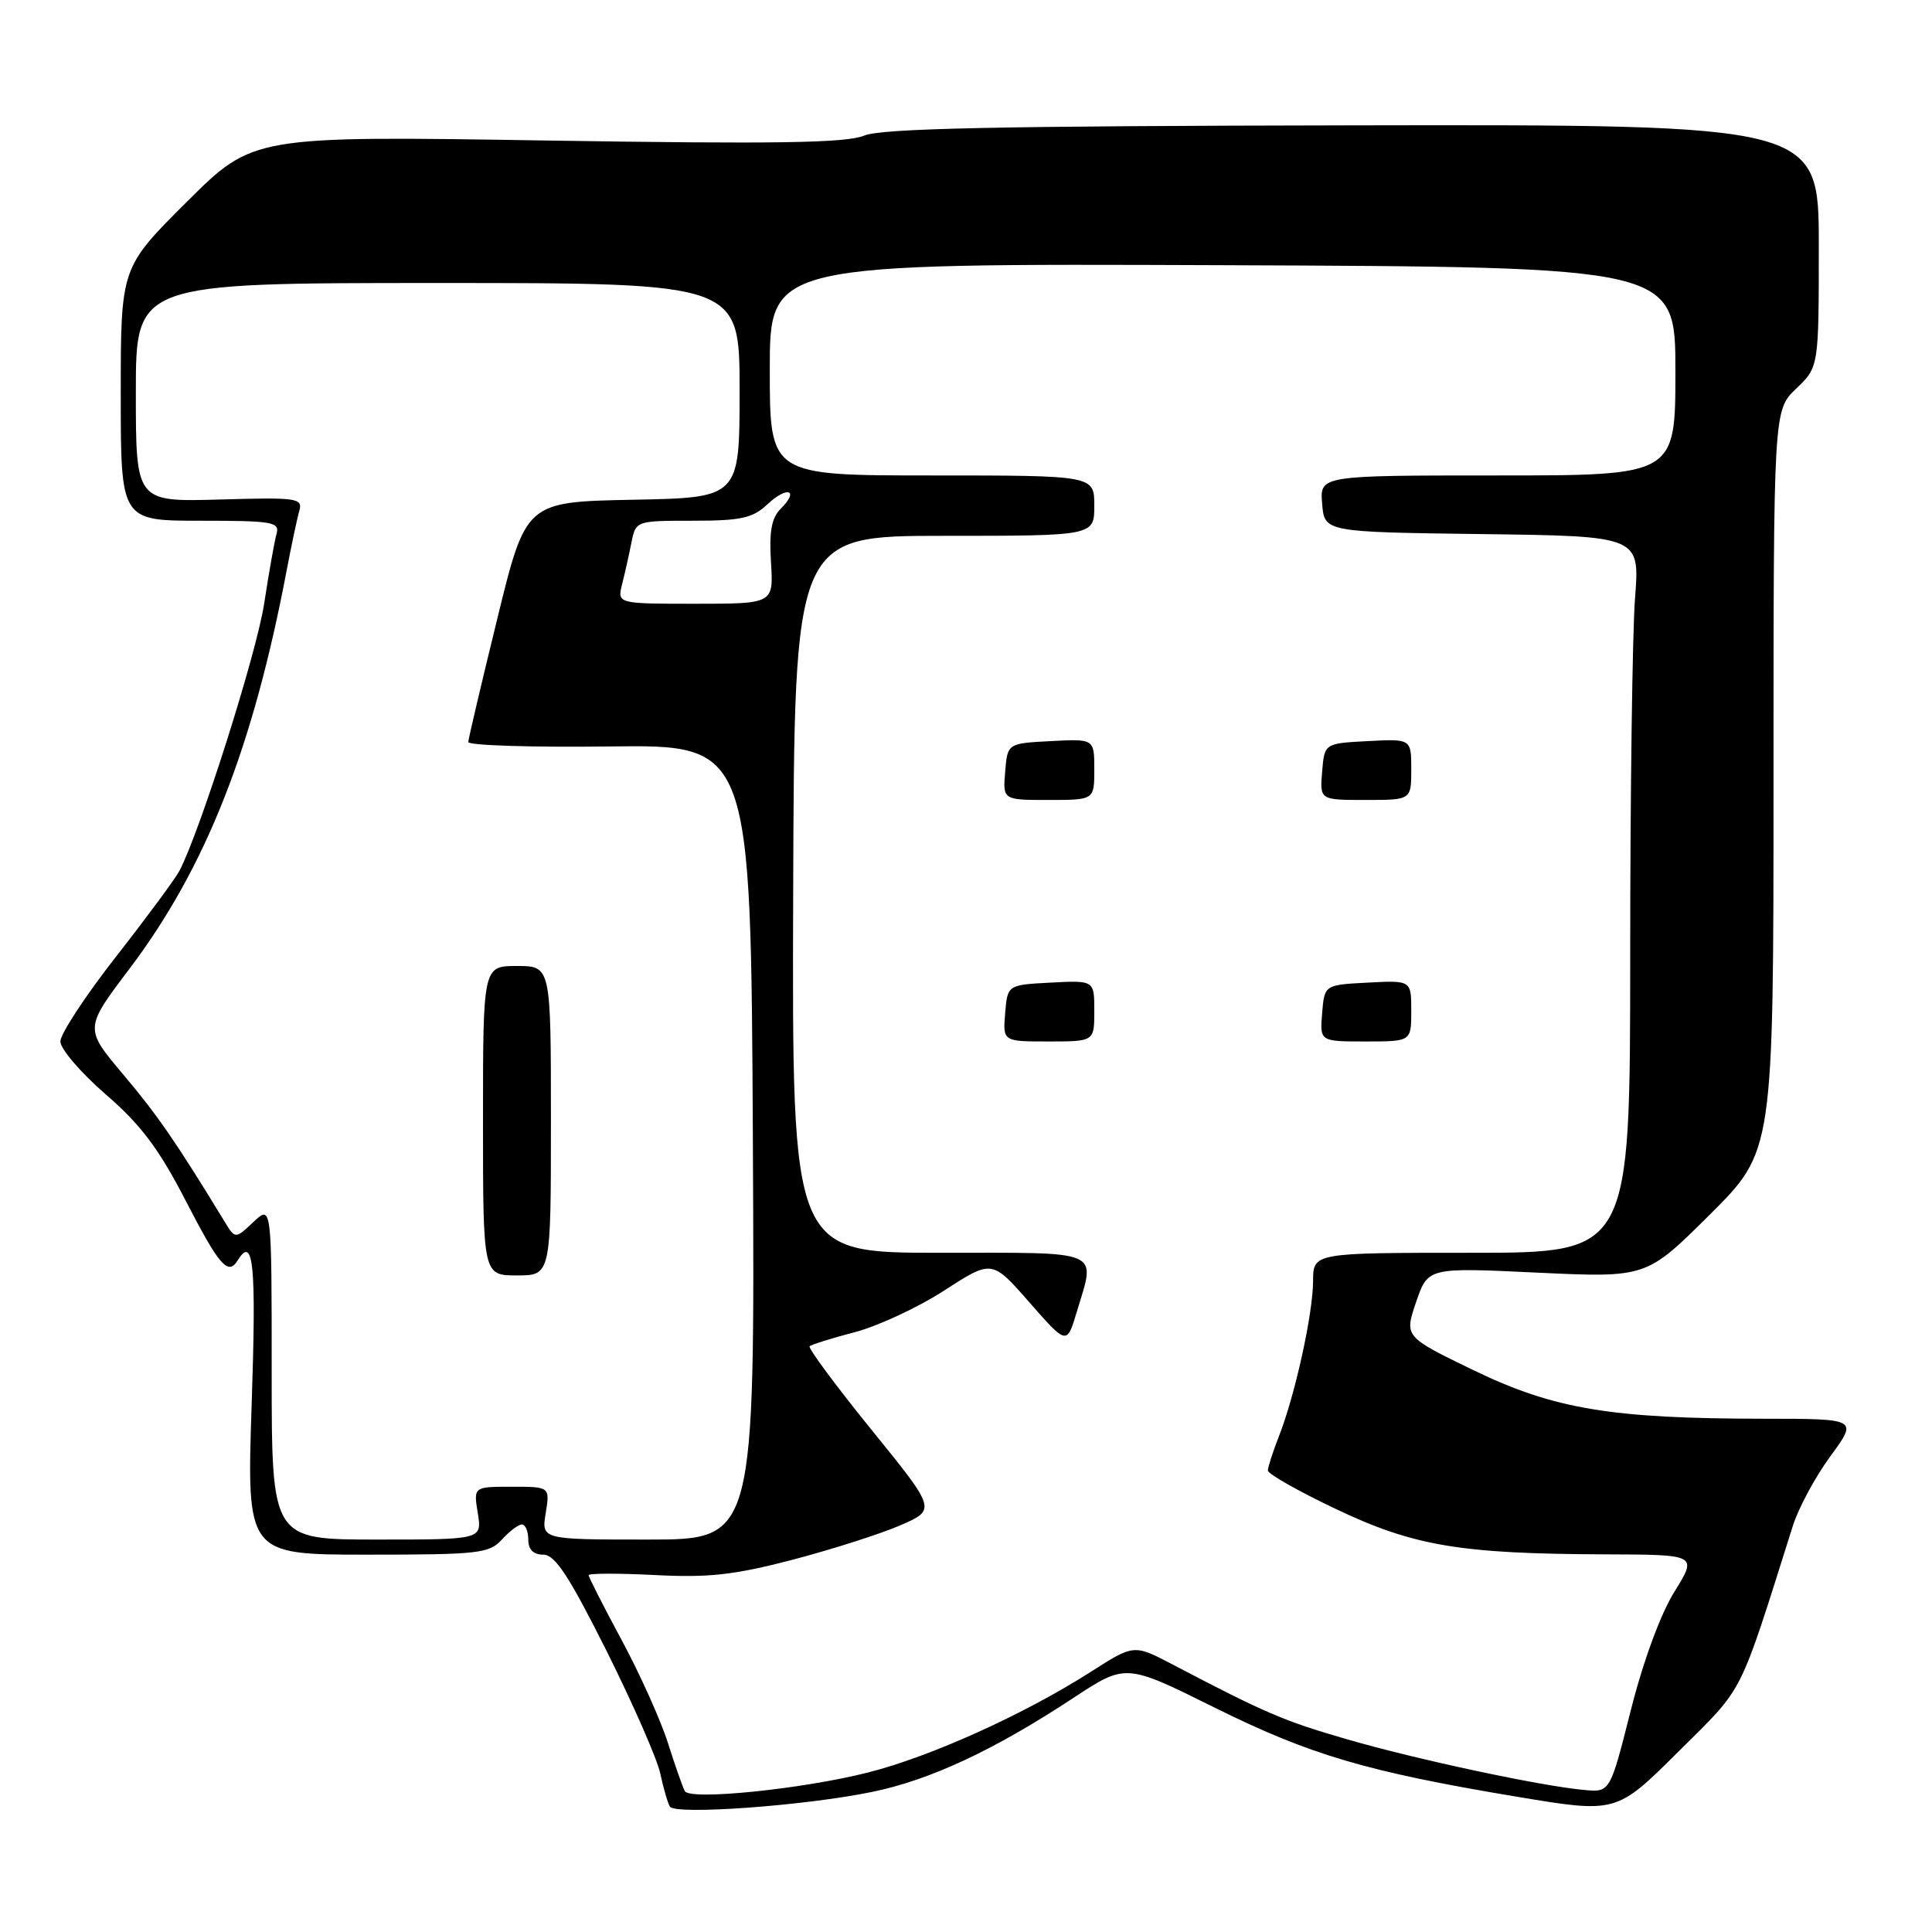 <?xml version="1.0" encoding="UTF-8" standalone="no"?>
<!DOCTYPE svg PUBLIC "-//W3C//DTD SVG 1.1//EN" "http://www.w3.org/Graphics/SVG/1.1/DTD/svg11.dtd" >
<svg xmlns="http://www.w3.org/2000/svg" xmlns:xlink="http://www.w3.org/1999/xlink" version="1.1" viewBox="0 0 256 256">
 <g >
 <path fill="currentColor"
d=" M 115.50 237.45 C 123.23 235.87 131.66 231.94 142.22 224.99 C 149.16 220.42 149.16 220.42 160.83 226.21 C 173.58 232.54 181.06 234.75 201.02 238.08 C 214.18 240.27 214.18 240.27 222.40 232.10 C 231.26 223.28 230.27 225.25 237.56 202.19 C 238.31 199.82 240.55 195.65 242.55 192.94 C 246.17 188.00 246.17 188.00 233.84 187.99 C 213.50 187.98 205.93 186.72 195.29 181.58 C 186.08 177.12 186.08 177.12 187.64 172.53 C 189.21 167.94 189.21 167.94 203.68 168.63 C 218.15 169.31 218.15 169.31 226.57 160.93 C 235.00 152.54 235.00 152.54 235.00 103.46 C 235.00 54.37 235.00 54.37 238.00 51.50 C 241.00 48.63 241.00 48.63 241.00 32.56 C 241.00 16.50 241.00 16.50 179.25 16.61 C 132.05 16.69 116.79 17.01 114.50 17.97 C 112.17 18.95 102.76 19.10 72.52 18.62 C 33.54 18.00 33.54 18.00 24.77 26.73 C 16.00 35.46 16.00 35.46 16.00 52.23 C 16.00 69.00 16.00 69.00 26.57 69.00 C 36.15 69.00 37.09 69.16 36.64 70.75 C 36.37 71.71 35.63 75.88 35.00 80.00 C 33.99 86.60 26.49 110.23 23.77 115.40 C 23.22 116.44 19.45 121.55 15.39 126.74 C 11.32 131.94 8.00 137.00 8.00 138.00 C 8.00 138.99 10.70 142.14 14.01 145.01 C 18.67 149.04 21.05 152.21 24.61 159.11 C 29.08 167.76 30.22 169.07 31.50 167.00 C 33.59 163.62 33.97 167.51 33.35 186.00 C 32.68 206.00 32.68 206.00 48.69 206.00 C 63.42 206.00 64.83 205.84 66.50 204.00 C 67.50 202.90 68.69 202.00 69.15 202.00 C 69.62 202.00 70.00 202.90 70.00 204.00 C 70.00 205.33 70.67 206.00 71.99 206.00 C 73.55 206.00 75.39 208.82 80.37 218.75 C 83.87 225.76 87.08 233.07 87.49 235.00 C 87.90 236.93 88.47 238.89 88.76 239.38 C 89.43 240.52 106.51 239.29 115.50 237.45 Z  M 90.75 237.34 C 90.48 236.88 89.48 234.03 88.52 231.00 C 87.56 227.97 84.80 221.83 82.39 217.35 C 79.97 212.86 78.00 208.98 78.00 208.72 C 78.00 208.46 81.94 208.46 86.75 208.70 C 93.87 209.07 97.27 208.70 105.00 206.68 C 110.22 205.31 116.65 203.26 119.28 202.12 C 124.07 200.04 124.07 200.04 115.46 189.43 C 110.73 183.59 107.05 178.62 107.28 178.39 C 107.51 178.16 110.20 177.32 113.26 176.52 C 116.32 175.72 121.66 173.24 125.13 170.99 C 131.44 166.91 131.44 166.91 136.40 172.57 C 141.36 178.22 141.36 178.22 142.67 173.86 C 145.18 165.46 146.44 166.00 124.48 166.00 C 104.95 166.00 104.95 166.00 105.10 118.50 C 105.25 71.00 105.25 71.00 125.12 71.00 C 145.00 71.00 145.00 71.00 145.00 67.00 C 145.00 63.00 145.00 63.00 123.50 63.00 C 102.00 63.00 102.00 63.00 102.00 48.96 C 102.00 34.91 102.00 34.91 162.00 35.14 C 222.00 35.37 222.00 35.37 222.00 49.19 C 222.00 63.00 222.00 63.00 198.44 63.00 C 174.88 63.00 174.88 63.00 175.19 66.75 C 175.50 70.50 175.50 70.50 196.40 70.77 C 217.29 71.04 217.29 71.04 216.65 79.27 C 216.30 83.80 216.01 105.16 216.01 126.75 C 216.00 166.00 216.00 166.00 195.00 166.00 C 174.00 166.00 174.00 166.00 173.99 169.75 C 173.97 174.11 171.61 184.83 169.48 190.27 C 168.67 192.34 168.00 194.41 168.00 194.85 C 168.00 195.30 172.06 197.60 177.01 199.95 C 187.33 204.86 193.46 205.89 212.71 205.96 C 224.92 206.00 224.92 206.00 221.87 210.91 C 220.03 213.87 217.73 220.12 216.08 226.66 C 213.34 237.50 213.34 237.50 209.92 237.18 C 204.11 236.65 187.76 233.15 178.47 230.46 C 170.11 228.04 167.67 227.00 155.37 220.55 C 150.25 217.87 150.25 217.87 144.53 221.53 C 135.72 227.16 123.28 232.78 115.00 234.87 C 106.32 237.07 91.46 238.58 90.75 237.34 Z  M 145.00 133.95 C 145.00 129.90 145.00 129.90 139.25 130.20 C 133.50 130.50 133.50 130.50 133.19 134.25 C 132.88 138.00 132.88 138.00 138.94 138.00 C 145.00 138.00 145.00 138.00 145.00 133.95 Z  M 187.00 133.95 C 187.00 129.90 187.00 129.90 181.25 130.20 C 175.50 130.50 175.50 130.50 175.19 134.25 C 174.88 138.00 174.88 138.00 180.94 138.00 C 187.00 138.00 187.00 138.00 187.00 133.95 Z  M 145.00 101.95 C 145.00 97.90 145.00 97.90 139.25 98.20 C 133.50 98.50 133.50 98.50 133.19 102.25 C 132.88 106.00 132.88 106.00 138.94 106.00 C 145.00 106.00 145.00 106.00 145.00 101.95 Z  M 187.00 101.95 C 187.00 97.90 187.00 97.90 181.25 98.20 C 175.50 98.50 175.50 98.50 175.19 102.25 C 174.88 106.00 174.88 106.00 180.94 106.00 C 187.00 106.00 187.00 106.00 187.00 101.95 Z  M 36.00 181.83 C 36.00 159.65 36.00 159.65 33.58 161.92 C 31.17 164.19 31.17 164.19 29.74 161.84 C 23.38 151.40 20.85 147.72 16.34 142.39 C 11.18 136.27 11.18 136.27 17.14 128.39 C 27.28 114.96 33.52 99.15 38.00 75.50 C 38.63 72.20 39.37 68.68 39.66 67.69 C 40.14 66.00 39.40 65.89 29.09 66.19 C 18.00 66.50 18.00 66.50 18.00 52.00 C 18.00 37.50 18.00 37.50 58.00 37.50 C 98.00 37.50 98.00 37.50 98.00 51.72 C 98.00 65.95 98.00 65.95 83.84 66.22 C 69.68 66.50 69.68 66.50 65.89 82.00 C 63.80 90.53 62.07 97.87 62.05 98.32 C 62.02 98.77 70.44 99.04 80.75 98.91 C 99.50 98.67 99.50 98.67 99.76 151.34 C 100.02 204.00 100.02 204.00 85.88 204.00 C 71.74 204.00 71.74 204.00 72.31 200.50 C 72.87 197.00 72.87 197.00 67.81 197.00 C 62.74 197.00 62.74 197.00 63.31 200.50 C 63.87 204.00 63.87 204.00 49.94 204.00 C 36.00 204.00 36.00 204.00 36.00 181.83 Z  M 73.00 148.50 C 73.00 128.00 73.00 128.00 68.50 128.00 C 64.00 128.00 64.00 128.00 64.00 148.50 C 64.00 169.00 64.00 169.00 68.50 169.00 C 73.00 169.00 73.00 169.00 73.00 148.50 Z  M 82.44 77.38 C 82.80 75.94 83.36 73.47 83.67 71.88 C 84.25 69.01 84.28 69.00 91.81 69.00 C 98.19 69.00 99.73 68.66 101.68 66.83 C 104.31 64.36 105.97 64.89 103.46 67.40 C 102.23 68.62 101.90 70.44 102.16 74.52 C 102.50 80.00 102.50 80.00 92.14 80.00 C 81.78 80.00 81.78 80.00 82.44 77.38 Z "/>
</g>
</svg>